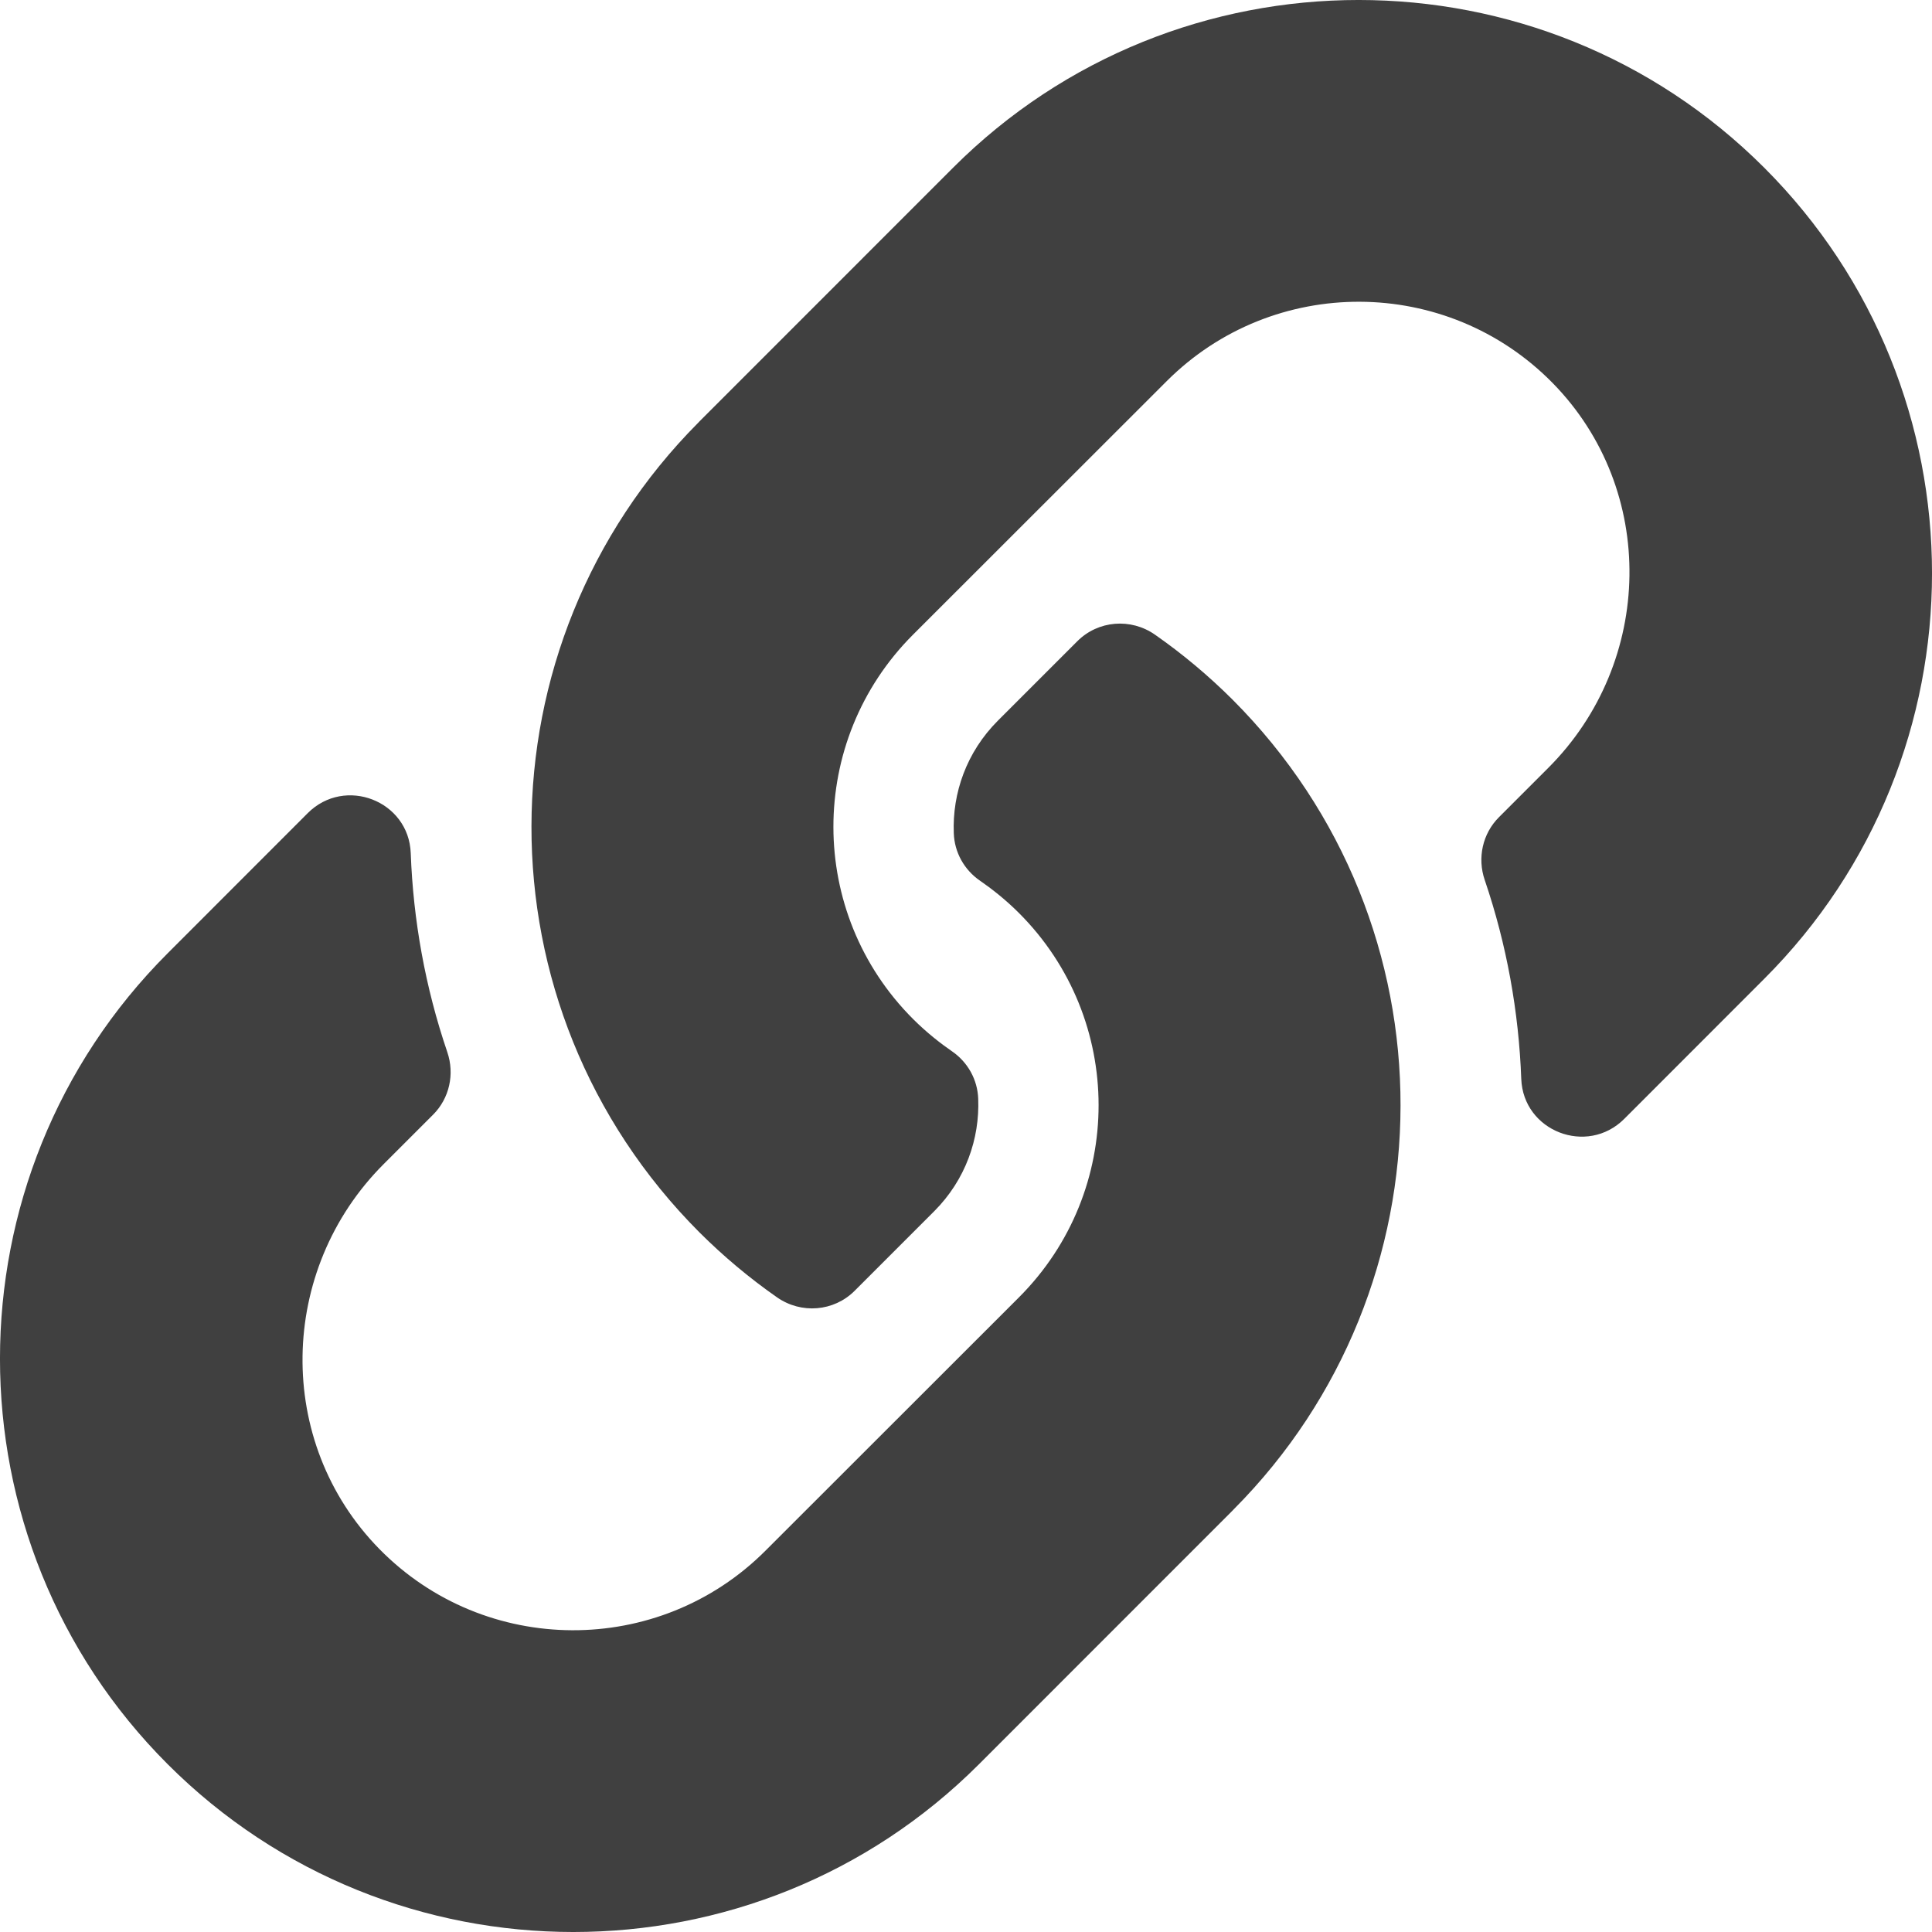 ﻿<?xml version="1.0" encoding="utf-8"?>
<svg version="1.1" xmlns:xlink="http://www.w3.org/1999/xlink" width="25px" height="25px" xmlns="http://www.w3.org/2000/svg">
  <g transform="matrix(1 0 0 1 -28 -12 )">
    <path d="M 15.948 9.052  C 18.865 11.973  18.825 16.655  15.965 19.53  C 15.96 19.536  15.954 19.543  15.948 19.548  C 15.948 19.548  12.667 22.83  12.667 22.83  C 9.773 25.724  5.064 25.723  2.171 22.83  C -0.724 19.936  -0.724 15.227  2.171 12.334  C 2.171 12.334  3.982 10.522  3.982 10.522  C 4.463 10.041  5.29 10.361  5.315 11.04  C 5.347 11.905  5.502 12.774  5.788 13.614  C 5.885 13.898  5.816 14.213  5.603 14.425  C 5.603 14.425  4.964 15.064  4.964 15.064  C 3.596 16.432  3.553 18.661  4.908 20.043  C 6.276 21.438  8.526 21.446  9.904 20.067  C 9.904 20.067  13.186 16.787  13.186 16.787  C 14.562 15.41  14.556 13.185  13.186 11.815  C 13.005 11.634  12.823 11.494  12.681 11.396  C 12.58 11.327  12.497 11.235  12.438 11.129  C 12.379 11.022  12.346 10.903  12.342 10.781  C 12.322 10.265  12.505 9.733  12.913 9.325  C 12.913 9.325  13.941 8.297  13.941 8.297  C 14.21 8.028  14.633 7.994  14.946 8.213  C 15.304 8.463  15.639 8.744  15.948 9.052  Z M 22.829 2.17  C 19.936 -0.723  15.227 -0.724  12.333 2.17  C 12.333 2.17  9.052 5.452  9.052 5.452  C 9.046 5.457  9.04 5.464  9.035 5.47  C 6.175 8.345  6.135 13.027  9.052 15.948  C 9.361 16.256  9.696 16.537  10.054 16.787  C 10.367 17.006  10.79 16.972  11.059 16.703  C 11.059 16.703  12.087 15.675  12.087 15.675  C 12.495 15.267  12.678 14.735  12.658 14.219  C 12.654 14.097  12.621 13.978  12.562 13.871  C 12.503 13.765  12.42 13.673  12.319 13.604  C 12.177 13.506  11.995 13.366  11.814 13.185  C 10.444 11.815  10.438 9.59  11.814 8.213  C 11.814 8.213  15.096 4.933  15.096 4.933  C 16.474 3.554  18.723 3.562  20.092 4.957  C 21.447 6.339  21.404 8.567  20.035 9.936  C 20.035 9.936  19.396 10.575  19.396 10.575  C 19.184 10.787  19.115 11.102  19.212 11.386  C 19.498 12.226  19.653 13.095  19.685 13.96  C 19.71 14.639  20.537 14.959  21.018 14.478  C 21.018 14.478  22.829 12.666  22.829 12.666  C 25.724 9.773  25.724 5.064  22.829 2.17  Z " fill-rule="nonzero" fill="#404040" stroke="none" transform="matrix(1 0 0 1 28 12 )" />
  </g>
</svg>